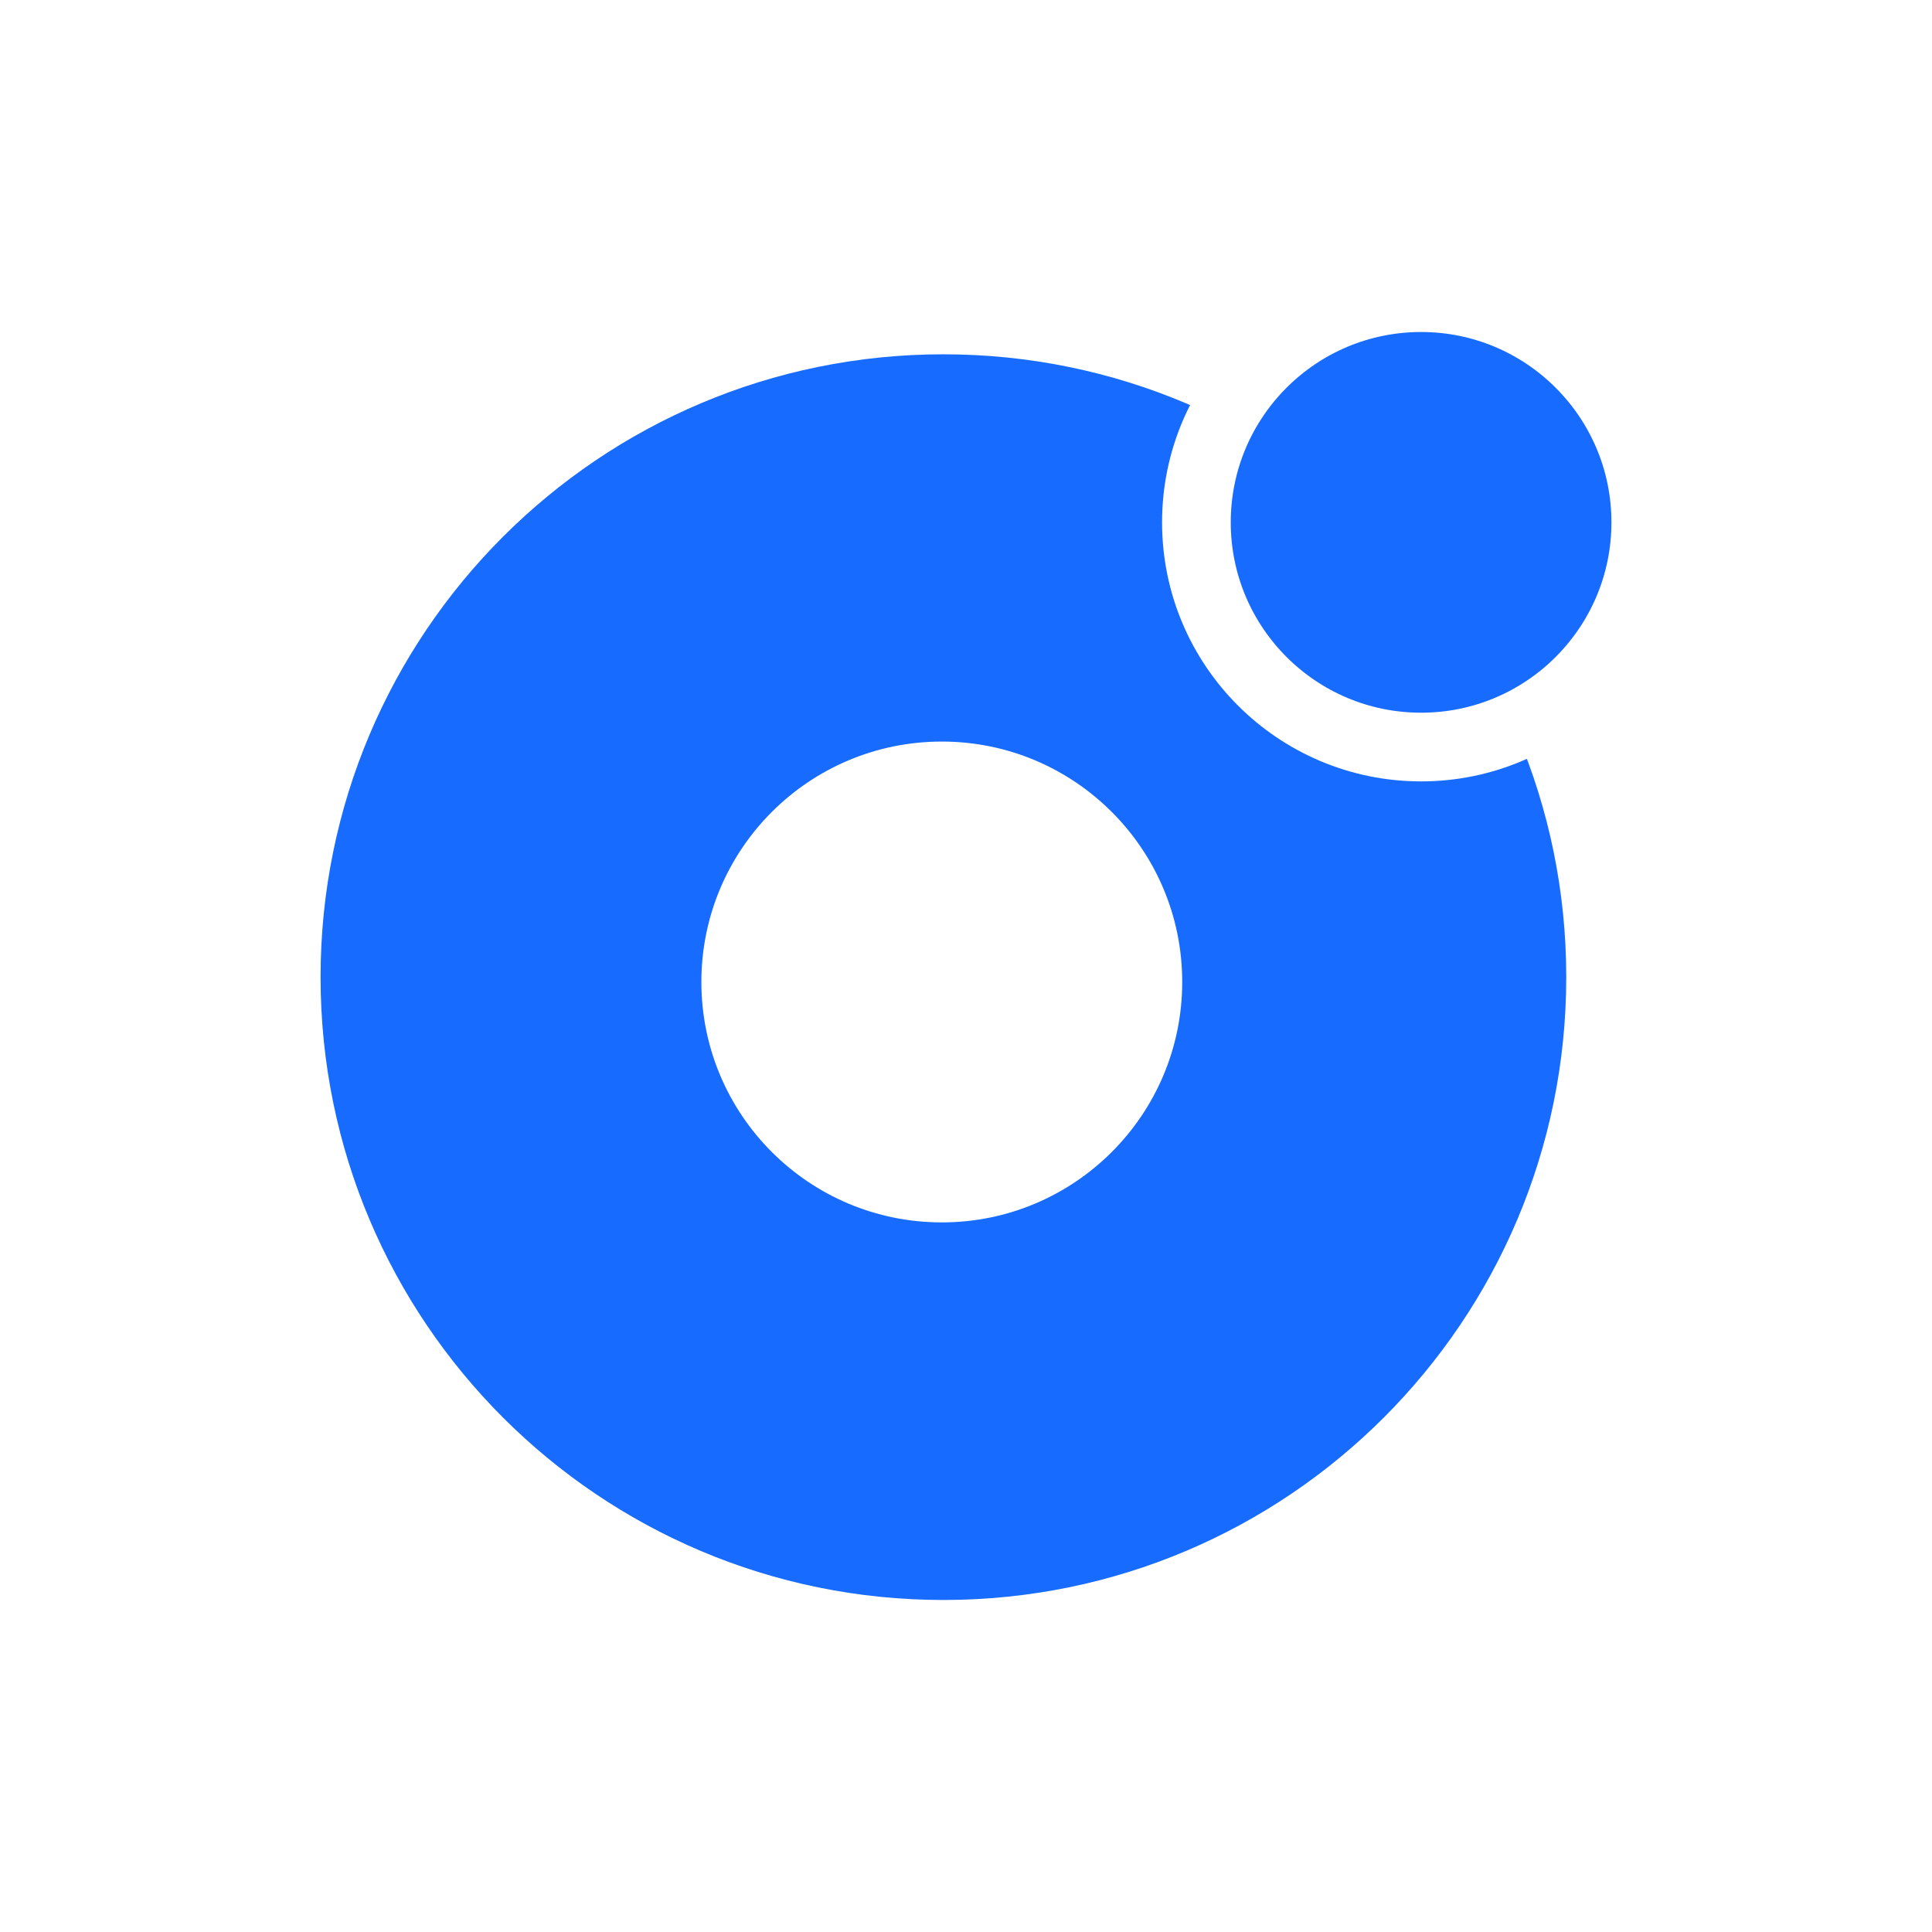 <svg width="675" height="675" viewBox="0 0 675 675" fill="none" xmlns="http://www.w3.org/2000/svg">
<rect width="675" height="675" fill="white"/>
<path fill-rule="evenodd" clip-rule="evenodd" d="M329.607 559C449.789 559 547.215 461.574 547.215 341.392C547.215 221.211 449.789 123.785 329.607 123.785C209.426 123.785 112 221.211 112 341.392C112 461.574 209.426 559 329.607 559ZM329.044 427.082C375.435 427.082 413.042 389.475 413.042 343.084C413.042 296.692 375.435 259.085 329.044 259.085C282.653 259.085 245.045 296.692 245.045 343.084C245.045 389.475 282.653 427.082 329.044 427.082Z" fill="#176BFF"/>
<circle cx="496.5" cy="182.5" r="78.5" fill="#176BFF" stroke="white" stroke-width="24"/>
</svg>
